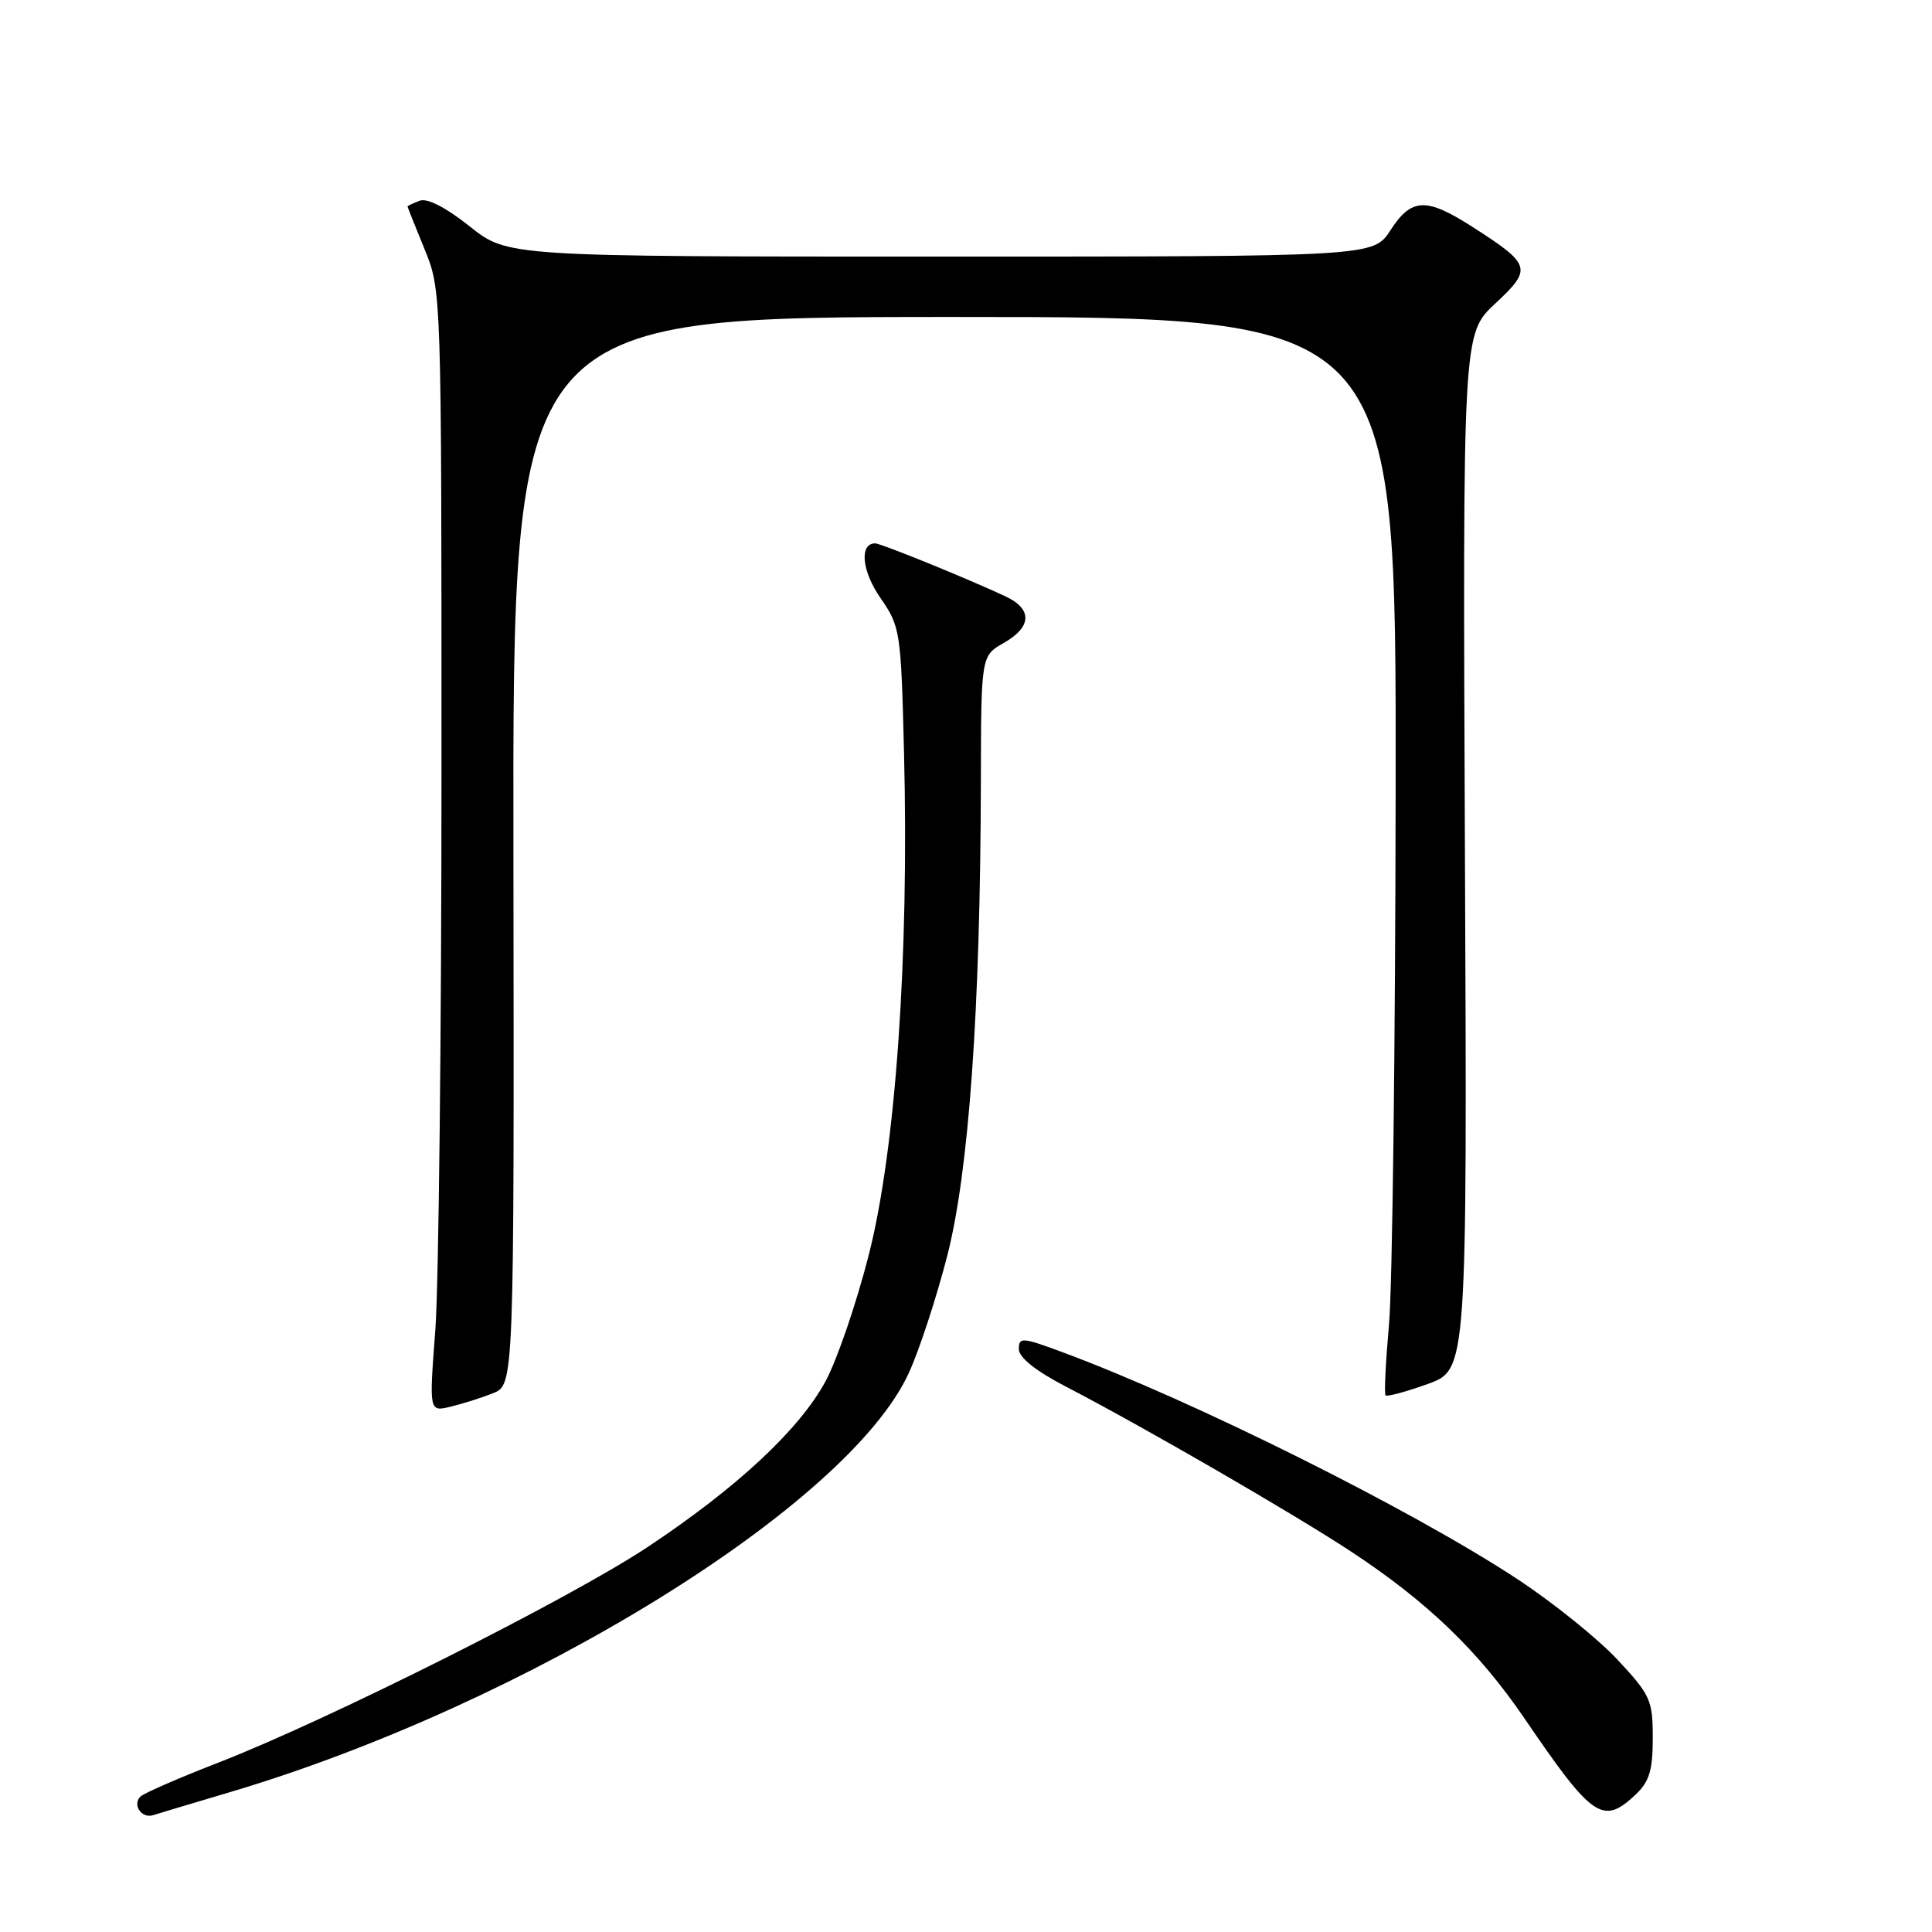 <?xml version="1.0" encoding="UTF-8" standalone="no"?>
<!DOCTYPE svg PUBLIC "-//W3C//DTD SVG 1.1//EN" "http://www.w3.org/Graphics/SVG/1.1/DTD/svg11.dtd" >
<svg xmlns="http://www.w3.org/2000/svg" xmlns:xlink="http://www.w3.org/1999/xlink" version="1.1" viewBox="0 0 256 256">
 <g >
 <path fill="currentColor"
d=" M 30.50 237.46 C 69.78 225.79 112.43 199.44 120.44 181.89 C 121.80 178.92 124.07 172.00 125.49 166.50 C 128.38 155.33 129.90 133.92 129.97 103.70 C 130.00 86.91 130.00 86.91 132.99 85.20 C 136.73 83.08 136.83 80.71 133.25 79.03 C 128.16 76.65 116.73 72.00 115.97 72.00 C 113.84 72.00 114.19 75.67 116.66 79.23 C 119.30 83.04 119.39 83.63 119.79 99.82 C 120.46 126.86 118.68 152.27 115.13 166.23 C 113.49 172.68 110.90 180.25 109.37 183.06 C 105.87 189.49 97.56 197.21 85.72 205.05 C 75.42 211.87 43.57 227.86 29.00 233.53 C 23.77 235.56 19.11 237.59 18.64 238.03 C 17.48 239.10 18.75 241.01 20.28 240.52 C 20.95 240.31 25.55 238.93 30.50 237.46 Z  M 216.69 237.83 C 218.55 236.08 219.00 234.60 219.00 230.28 C 219.00 225.27 218.69 224.59 214.30 219.89 C 211.71 217.12 205.76 212.33 201.06 209.24 C 187.09 200.04 158.12 185.59 140.75 179.16 C 135.44 177.19 135.00 177.16 135.00 178.76 C 135.01 179.88 137.24 181.66 141.25 183.74 C 151.49 189.05 171.45 200.60 179.04 205.60 C 189.14 212.25 195.91 218.77 202.01 227.71 C 211.01 240.93 212.38 241.87 216.69 237.83 Z  M 65.32 184.61 C 68.13 183.50 68.13 183.50 68.03 112.75 C 67.94 42.00 67.94 42.00 126.47 42.00 C 185.00 42.00 185.00 42.00 184.93 104.25 C 184.89 138.49 184.50 170.55 184.05 175.50 C 183.61 180.45 183.40 184.67 183.59 184.89 C 183.78 185.10 186.29 184.42 189.17 183.39 C 194.41 181.50 194.41 181.50 194.11 112.87 C 193.82 44.24 193.82 44.24 198.12 40.23 C 203.08 35.60 202.93 35.09 195.09 30.05 C 188.97 26.13 187.03 26.21 184.24 30.51 C 181.98 34.00 181.98 34.00 124.62 34.00 C 67.26 34.00 67.26 34.00 62.23 29.99 C 59.06 27.47 56.60 26.21 55.60 26.60 C 54.72 26.94 54.00 27.28 54.00 27.36 C 54.00 27.44 55.01 29.98 56.25 33.00 C 58.50 38.50 58.50 38.50 58.50 102.00 C 58.50 136.93 58.13 170.35 57.68 176.29 C 56.86 187.07 56.86 187.07 59.68 186.40 C 61.23 186.03 63.77 185.23 65.32 184.61 Z "/>
</g>
</svg>